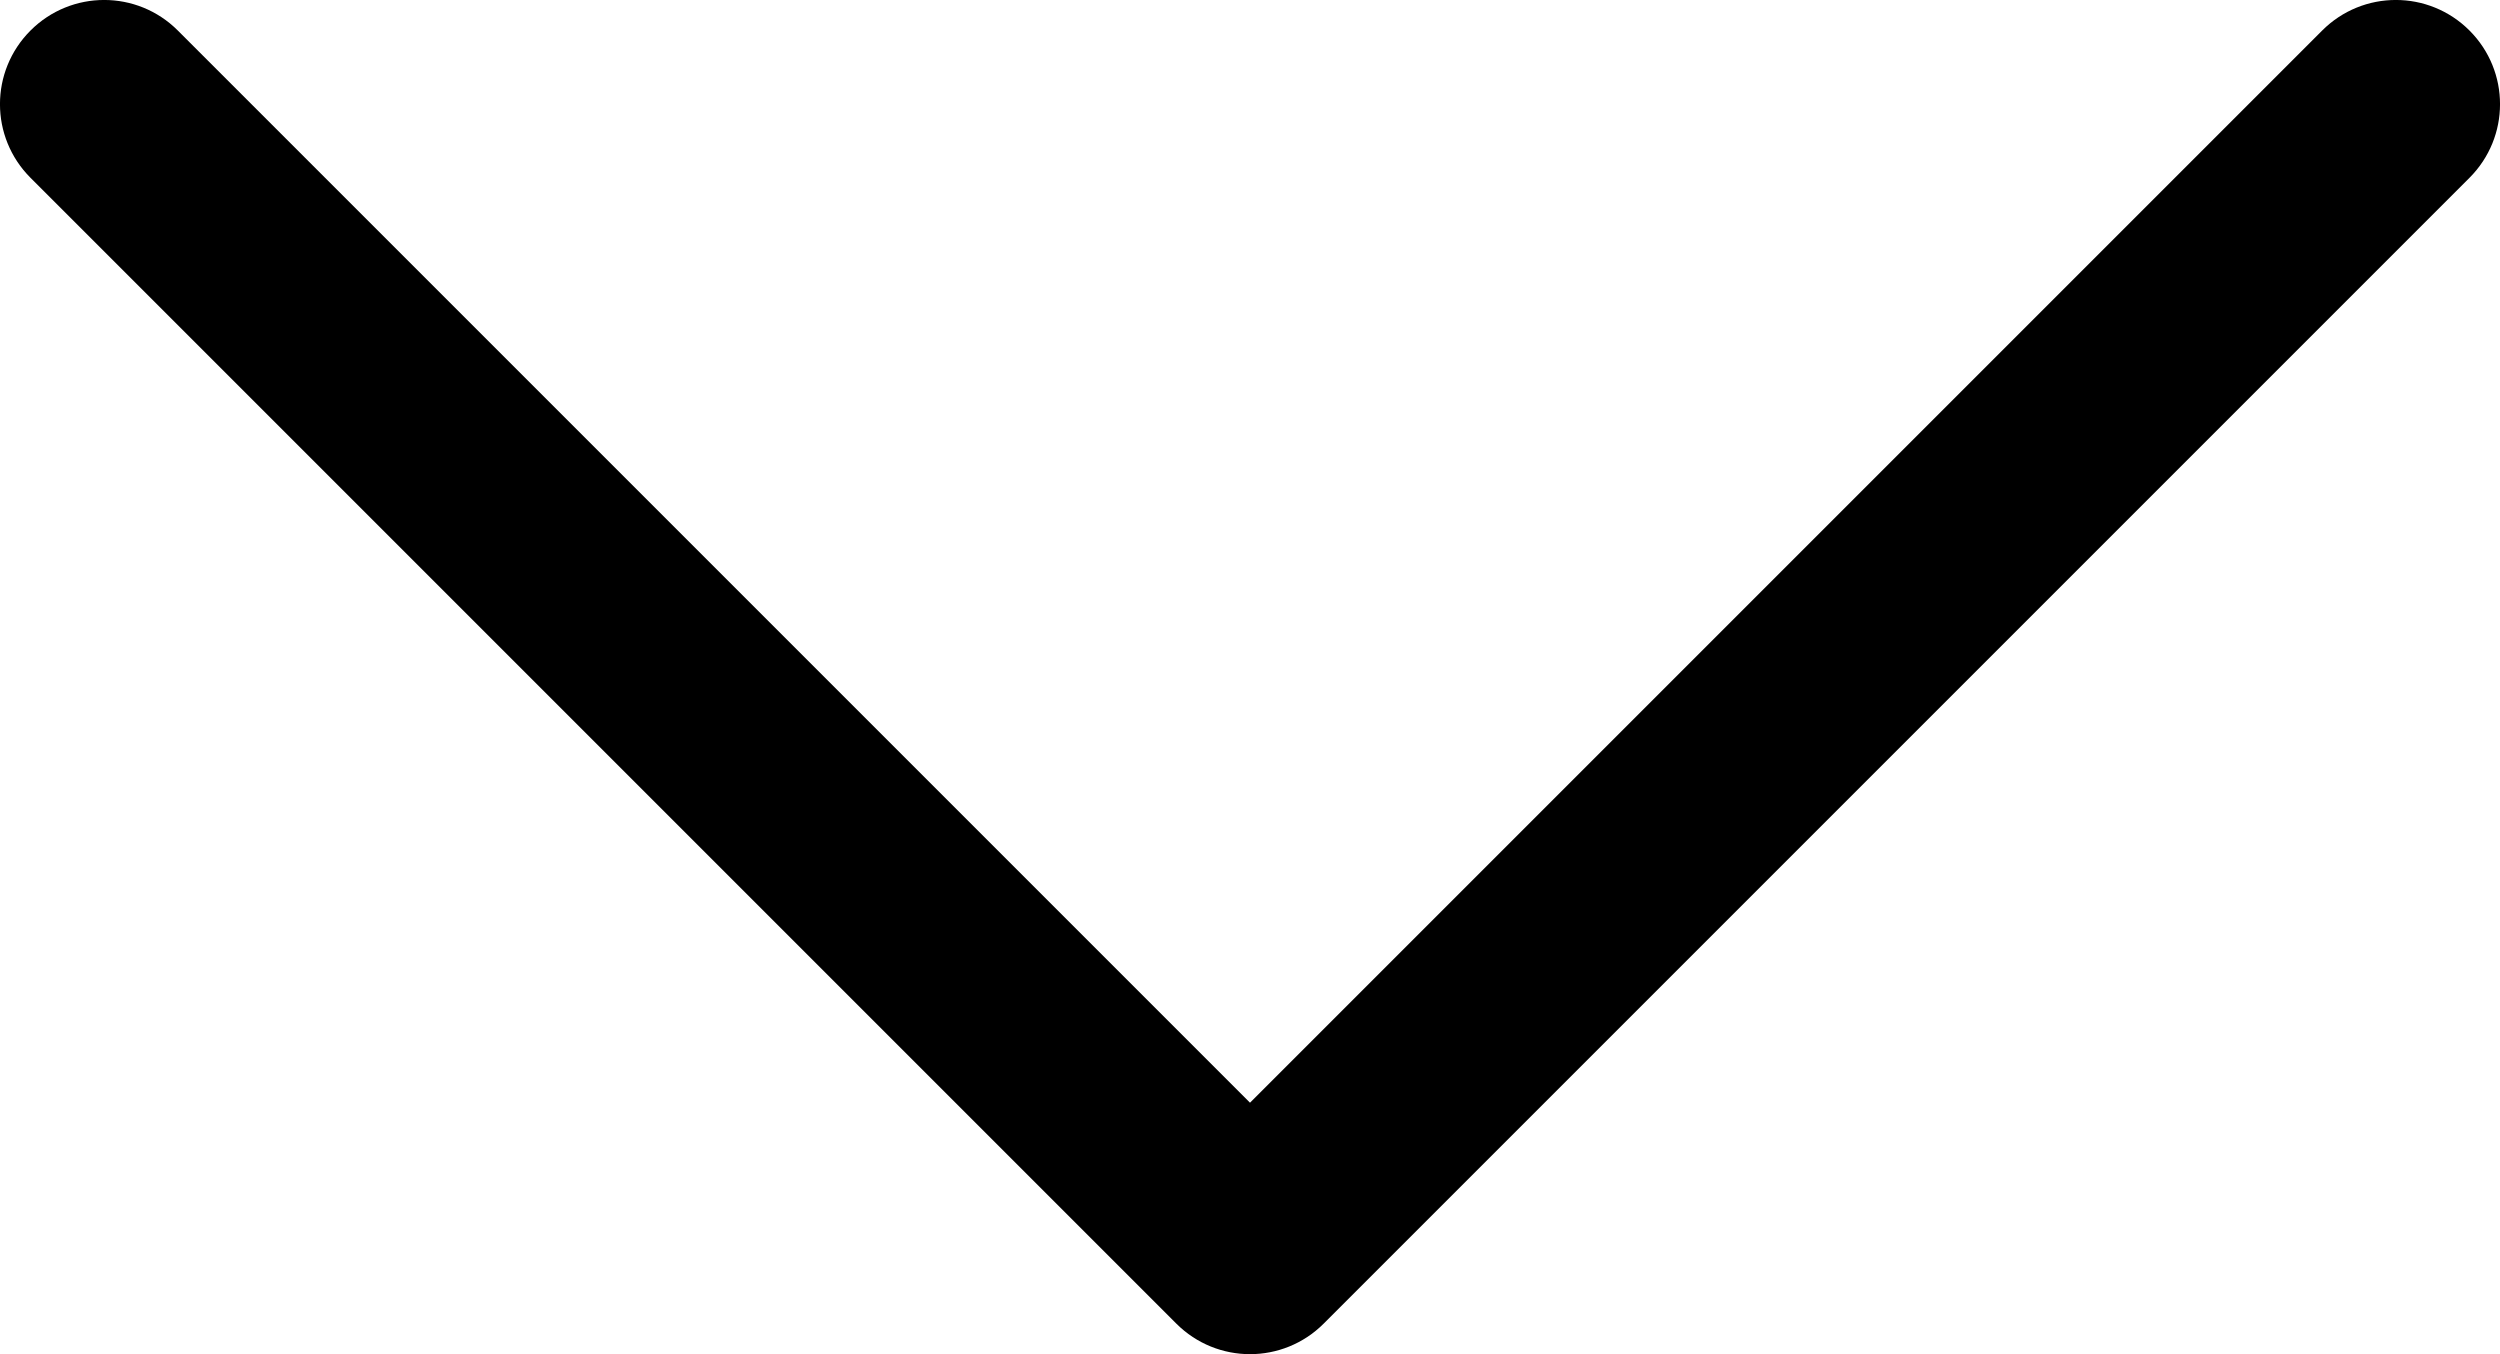 <?xml version="1.0" ?><svg height="13px" version="1.1" viewBox="0 0 24 13" width="24px" xmlns="http://www.w3.org/2000/svg" xmlns:xlink="http://www.w3.org/1999/xlink"><title/><desc/><defs/><g fill="none" fill-rule="evenodd" id="Page-1" stroke="none" stroke-width="1"><g fill="#000000" id="Icons" transform="translate(-215, -930)"><g id="28---Down-(arrow,-direction,-orientation)" transform="translate(215, 930)"><path d="M12,13 C11.744,13 11.488,12.902 11.293,12.707 L0.293,1.707 C-0.098,1.316 -0.098,0.684 0.293,0.293 C0.684,-0.098 1.316,-0.098 1.707,0.293 L12,10.586 L22.293,0.293 C22.684,-0.098 23.316,-0.098 23.707,0.293 C24.098,0.684 24.098,1.316 23.707,1.707 L12.707,12.707 C12.512,12.902 12.256,13 12,13" id="Fill-415"/></g></g></g></svg>